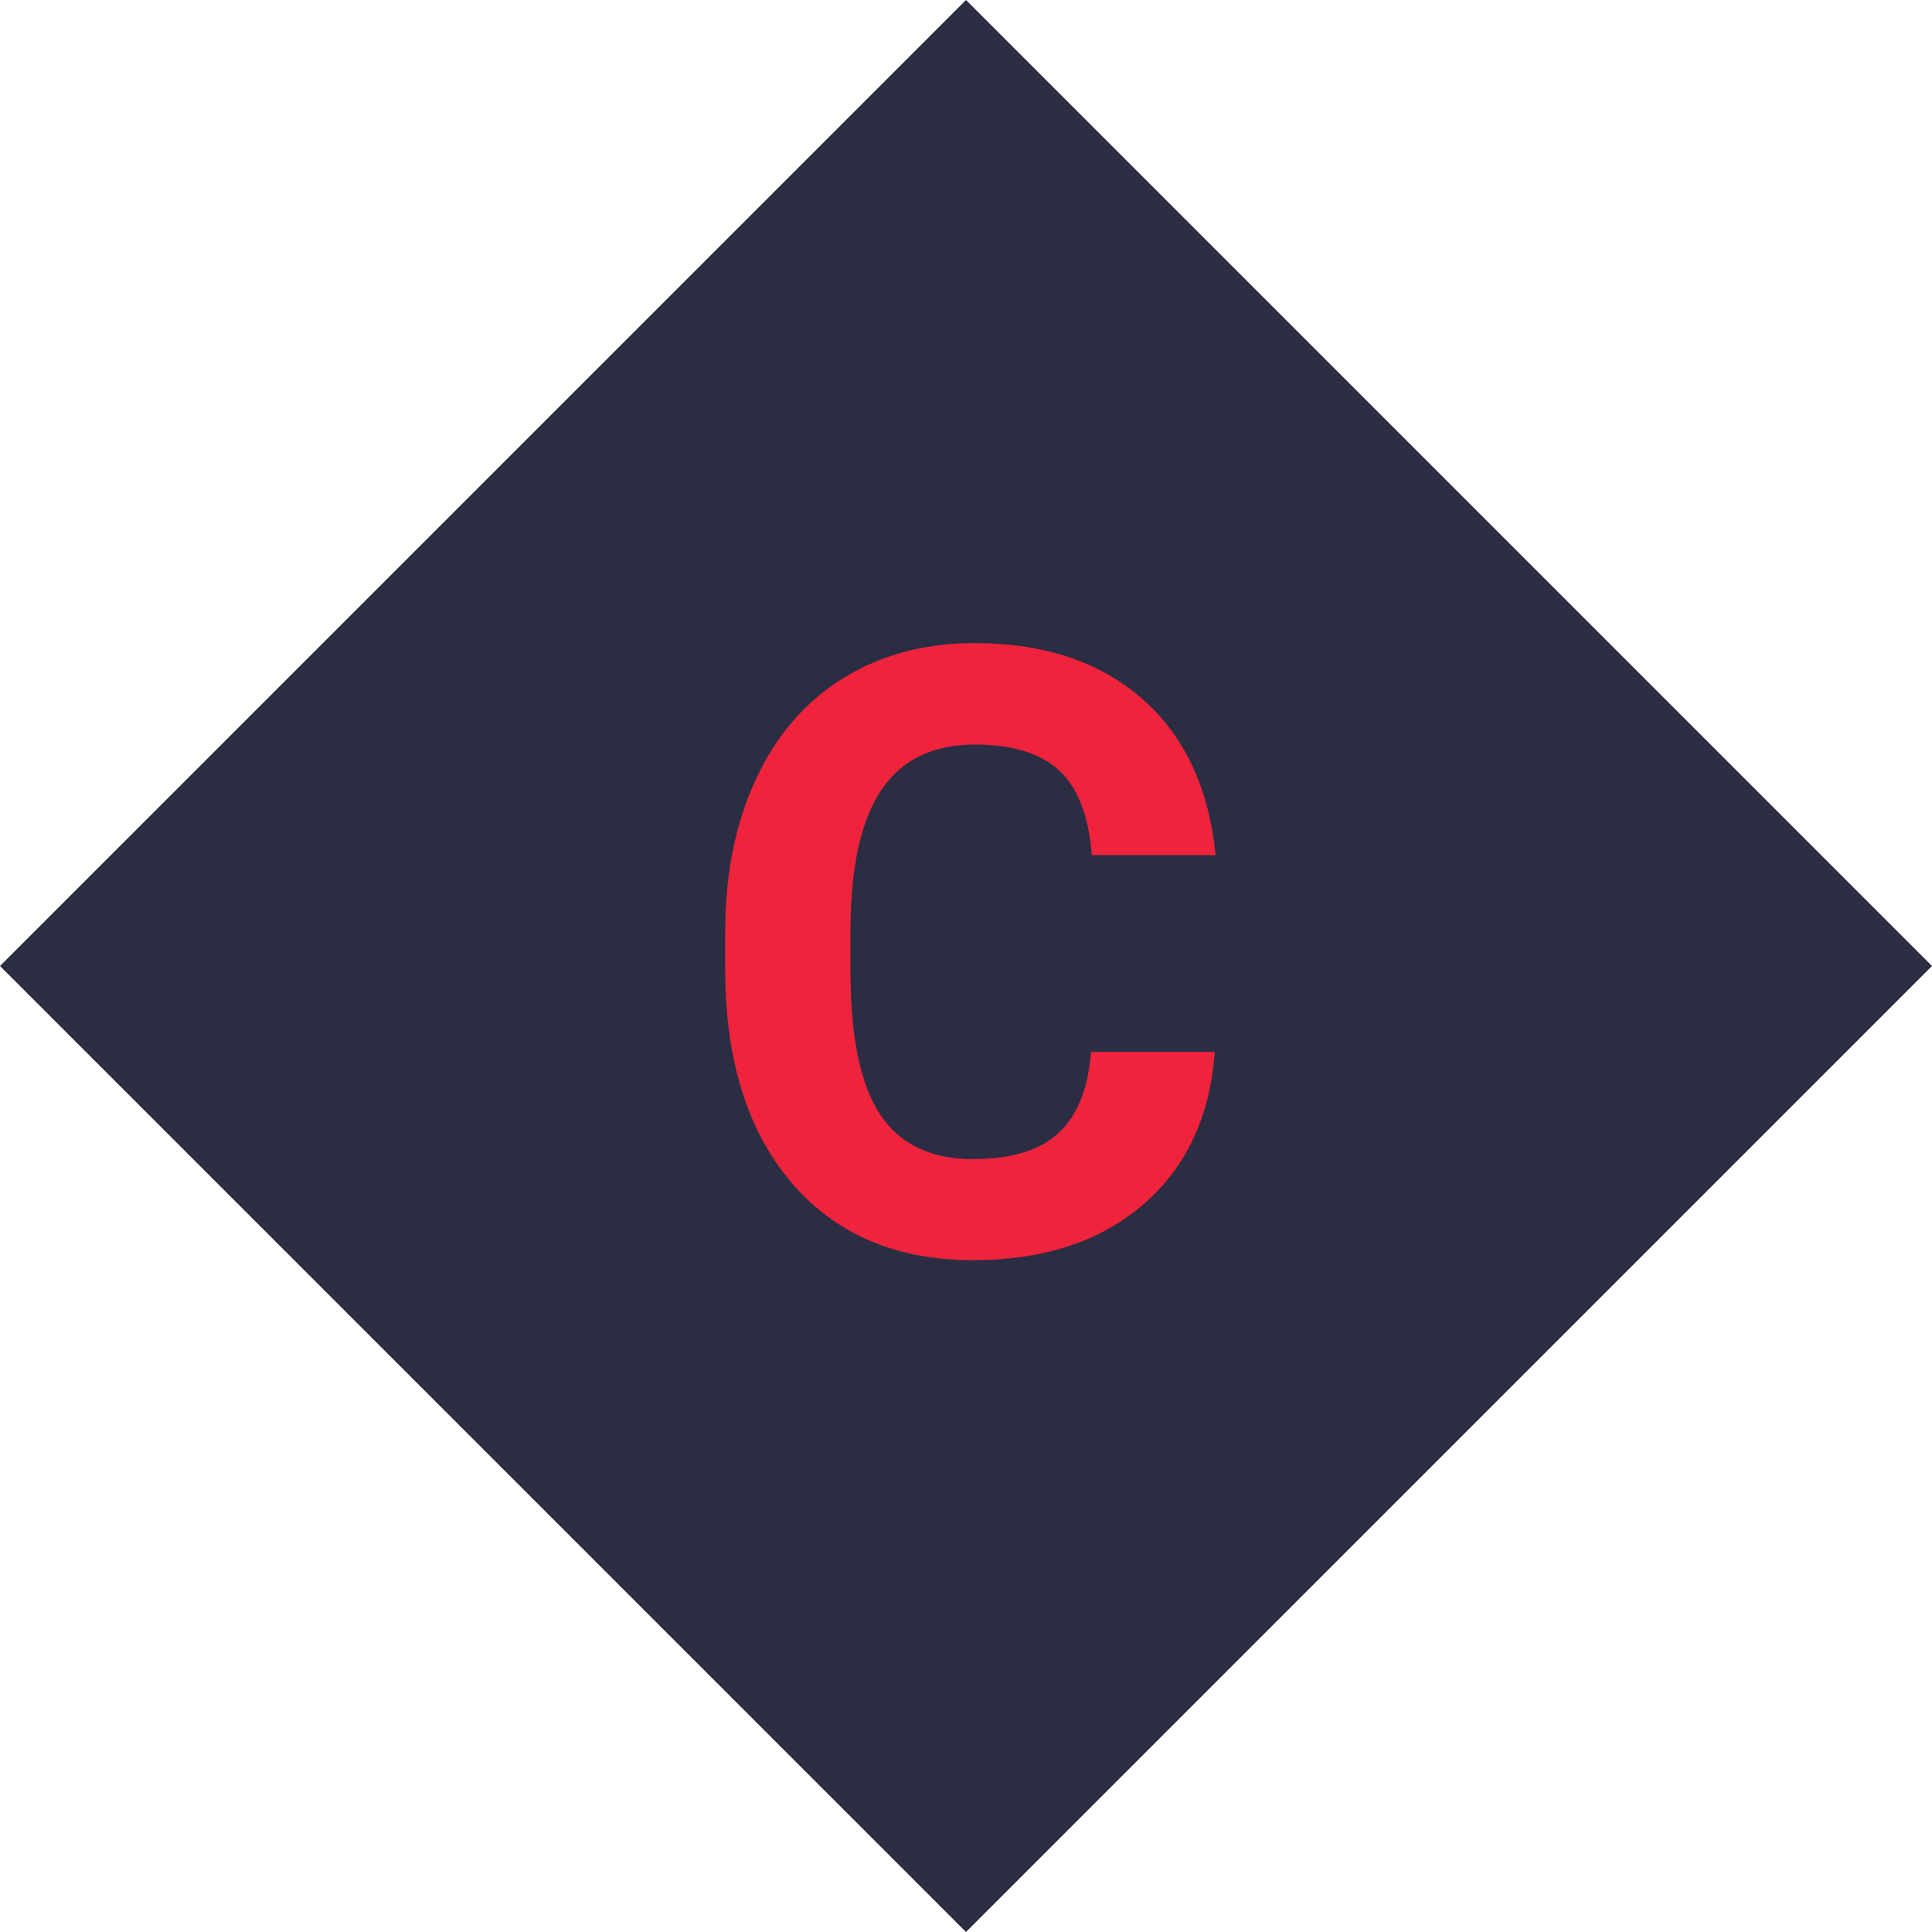 <svg xmlns="http://www.w3.org/2000/svg" xmlns:xlink="http://www.w3.org/1999/xlink" width="500" zoomAndPan="magnify" viewBox="0 0 375 375" height="500" preserveAspectRatio="xMidYMid meet" version="1.0"><defs><g/><clipPath id="885bdd1bab"><path d="M 187.5 0 L 375 187.5 L 187.5 375 L 0 187.5 L 187.5 0 " clip-rule="nonzero"/></clipPath><clipPath id="5b693f53c3"><path d="M 38.867 38.867 L 336.133 38.867 L 336.133 336.133 L 38.867 336.133 Z M 38.867 38.867 " clip-rule="nonzero"/></clipPath><clipPath id="3826466e10"><path d="M 187.5 38.867 L 336.133 187.5 L 187.5 336.133 L 38.867 187.5 L 187.5 38.867 " clip-rule="nonzero"/></clipPath></defs><g clip-path="url(#885bdd1bab)"><rect x="-37.5" width="450" fill="#2b2d42" y="-37.5" height="450" fill-opacity="1"/></g><g clip-path="url(#5b693f53c3)"><g clip-path="url(#3826466e10)"><path fill="#2b2d42" d="M 38.867 38.867 L 336.133 38.867 L 336.133 336.133 L 38.867 336.133 Z M 38.867 38.867 " fill-opacity="1" fill-rule="nonzero"/></g></g><g fill="#ef233c" fill-opacity="1"><g transform="translate(133.863, 243)"><g><path d="M 101.922 -38.828 C 101.016 -26.285 96.383 -16.41 88.031 -9.203 C 79.676 -2.004 68.664 1.594 55 1.594 C 40.051 1.594 28.297 -3.43 19.734 -13.484 C 11.172 -23.547 6.891 -37.359 6.891 -54.922 L 6.891 -62.047 C 6.891 -73.254 8.863 -83.129 12.812 -91.672 C 16.758 -100.211 22.398 -106.766 29.734 -111.328 C 37.078 -115.891 45.609 -118.172 55.328 -118.172 C 68.773 -118.172 79.609 -114.566 87.828 -107.359 C 96.047 -100.16 100.797 -90.047 102.078 -77.016 L 78.062 -77.016 C 77.477 -84.547 75.383 -90.004 71.781 -93.391 C 68.176 -96.785 62.691 -98.484 55.328 -98.484 C 47.316 -98.484 41.32 -95.613 37.344 -89.875 C 33.375 -84.133 31.332 -75.234 31.219 -63.172 L 31.219 -54.359 C 31.219 -41.766 33.125 -32.555 36.938 -26.734 C 40.758 -20.922 46.781 -18.016 55 -18.016 C 62.414 -18.016 67.953 -19.707 71.609 -23.094 C 75.266 -26.488 77.363 -31.734 77.906 -38.828 Z M 101.922 -38.828 "/></g></g></g></svg>